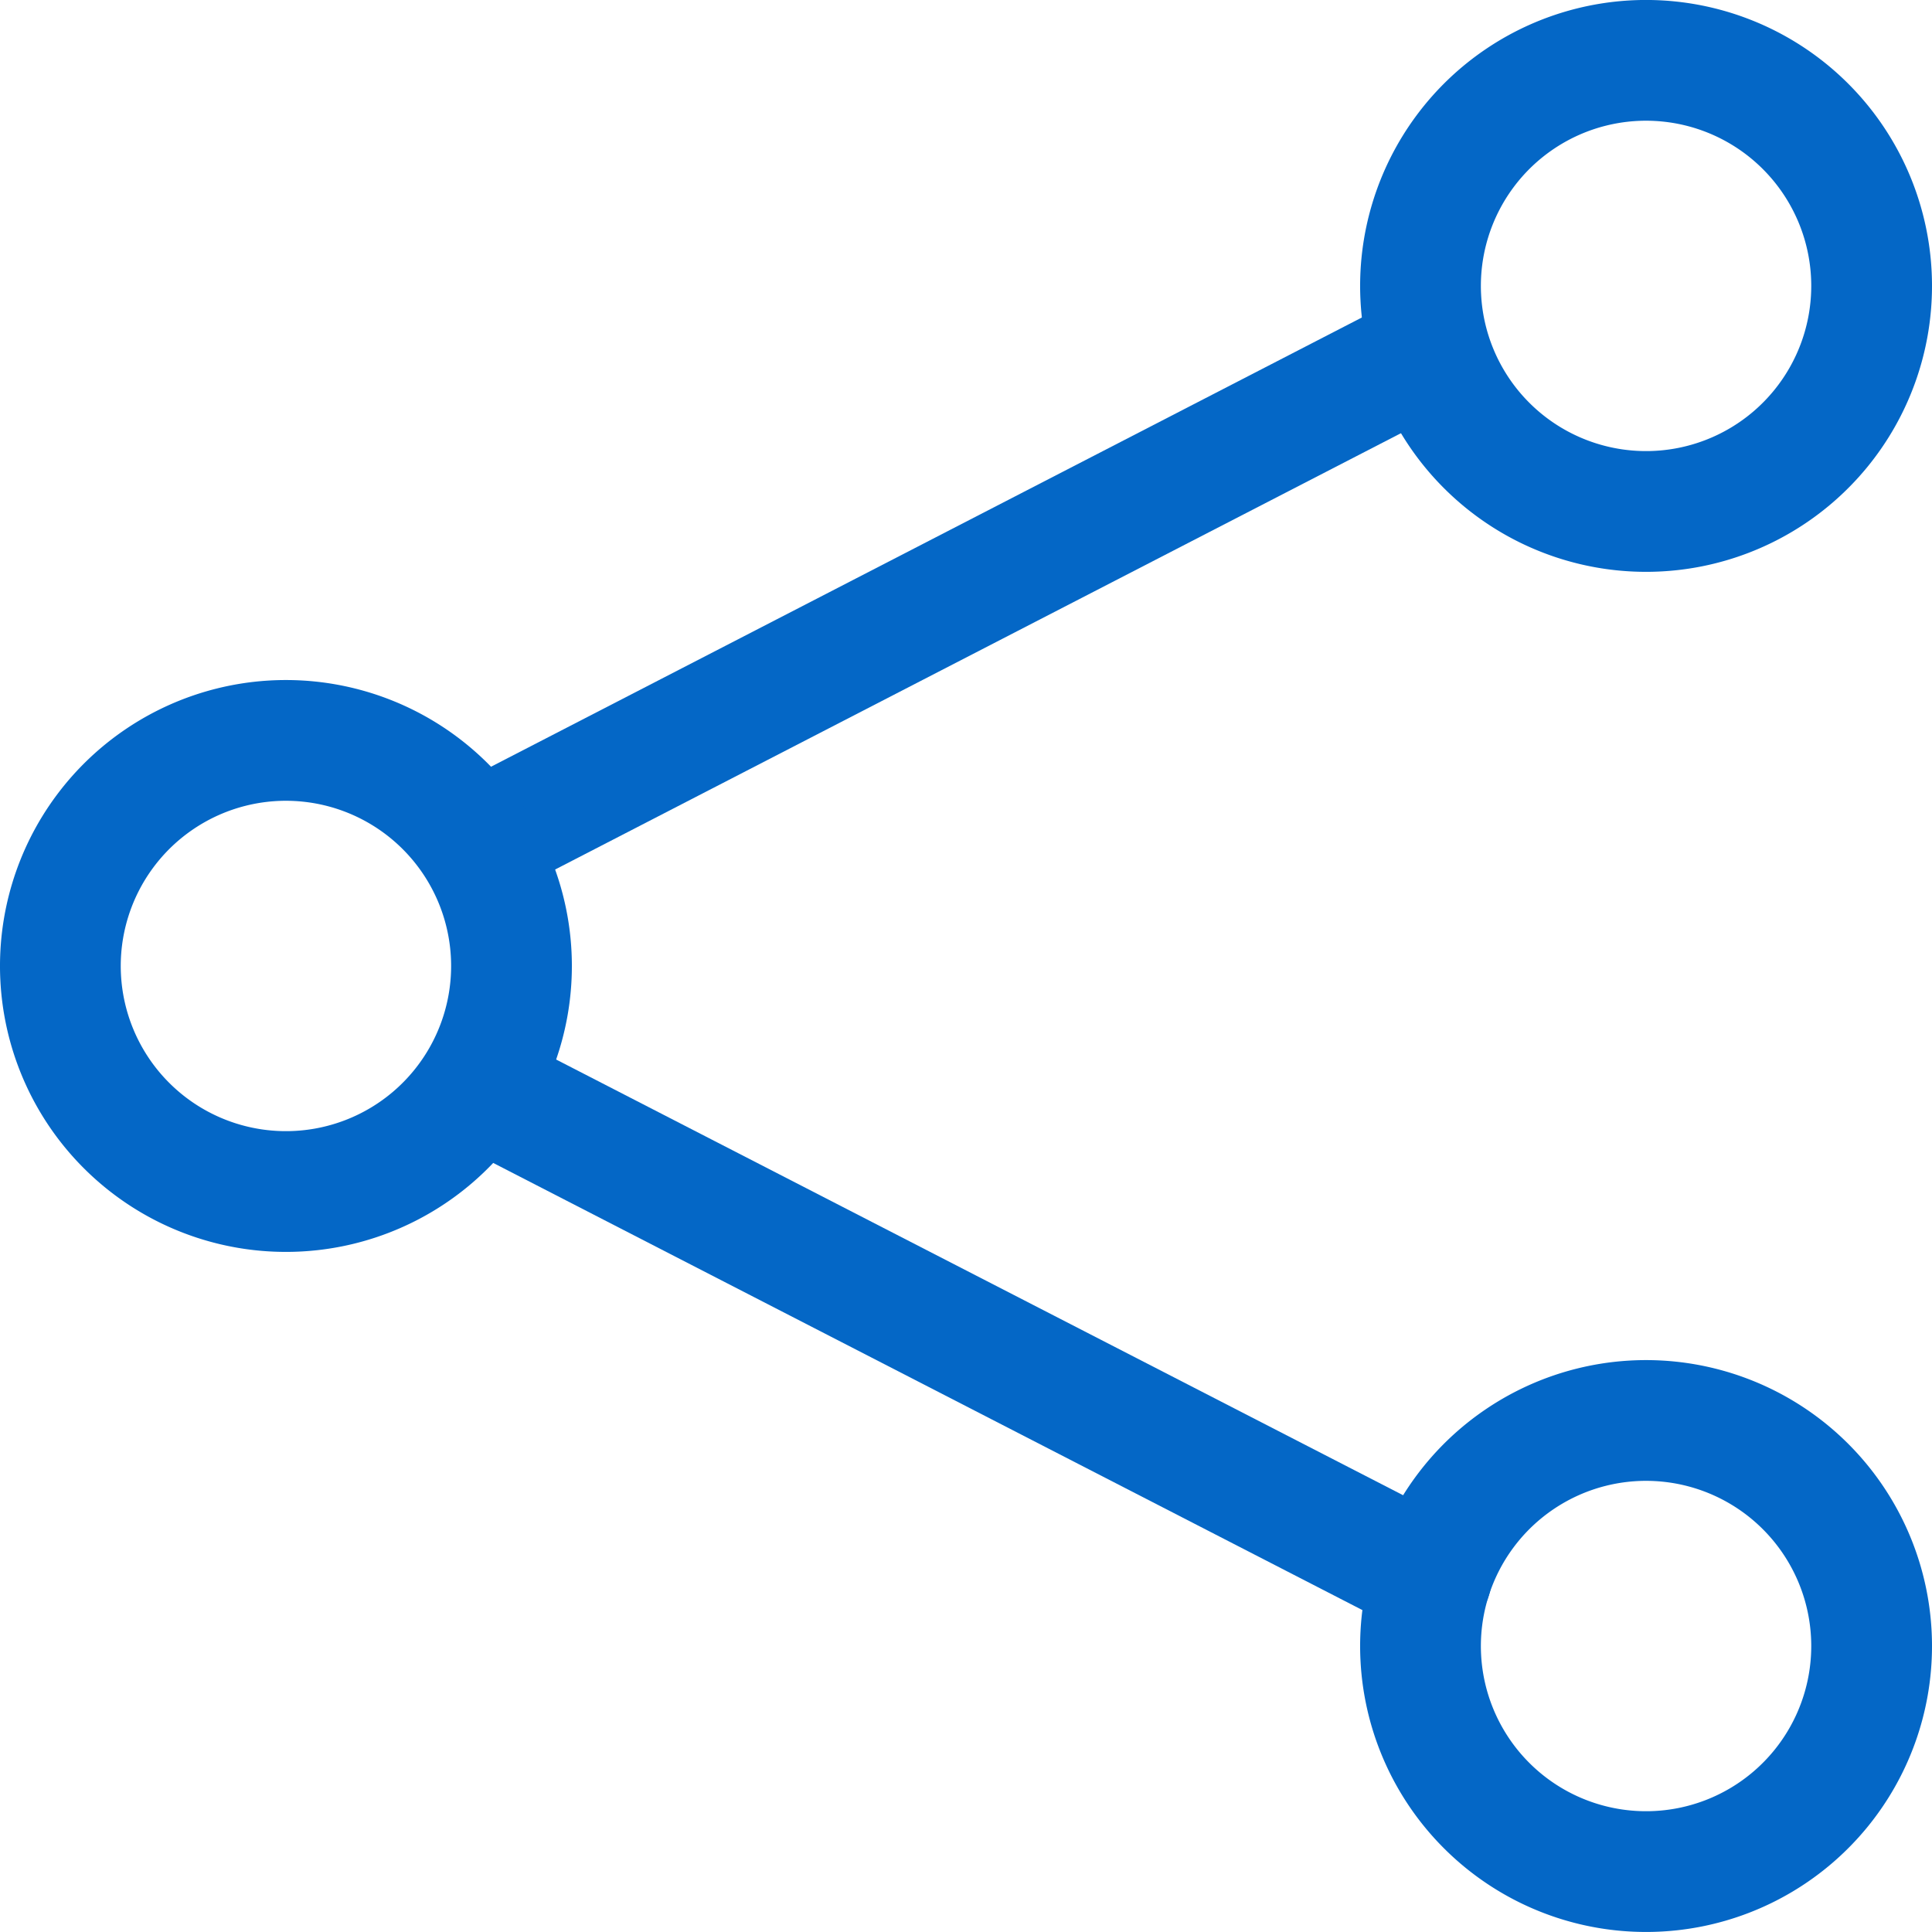 <svg id="dca1ecae-f706-4ee6-b216-9c115928f9c5" data-name="4877265e-bce6-41fa-81c0-8850bdeccc26" xmlns="http://www.w3.org/2000/svg" width="16" height="16" viewBox="0 0 16 16"><defs><style>.a4c48842-277f-4152-add9-e7141d801429{fill:none;stroke:#0467c6;stroke-linecap:round;stroke-linejoin:round;}</style></defs><title>Share</title><line class="a4c48842-277f-4152-add9-e7141d801429" x1="3.939" y1="6.978" x2="11.761" y2="2.943"/><line class="a4c48842-277f-4152-add9-e7141d801429" x1="11.853" y1="13.065" x2="3.986" y2="9.018"/><path class="a4c48842-277f-4152-add9-e7141d801429" d="M4.236,8a1.868,1.868,0,1,1-.547-1.321A1.868,1.868,0,0,1,4.236,8Z"/><path class="a4c48842-277f-4152-add9-e7141d801429" d="M15.5,2.368A1.868,1.868,0,1,1,14.953,1.047,1.868,1.868,0,0,1,15.5,2.368Z"/><path class="a4c48842-277f-4152-add9-e7141d801429" d="M15.5,13.632a1.868,1.868,0,1,1-.547-1.321A1.868,1.868,0,0,1,15.5,13.632Z"/></svg>